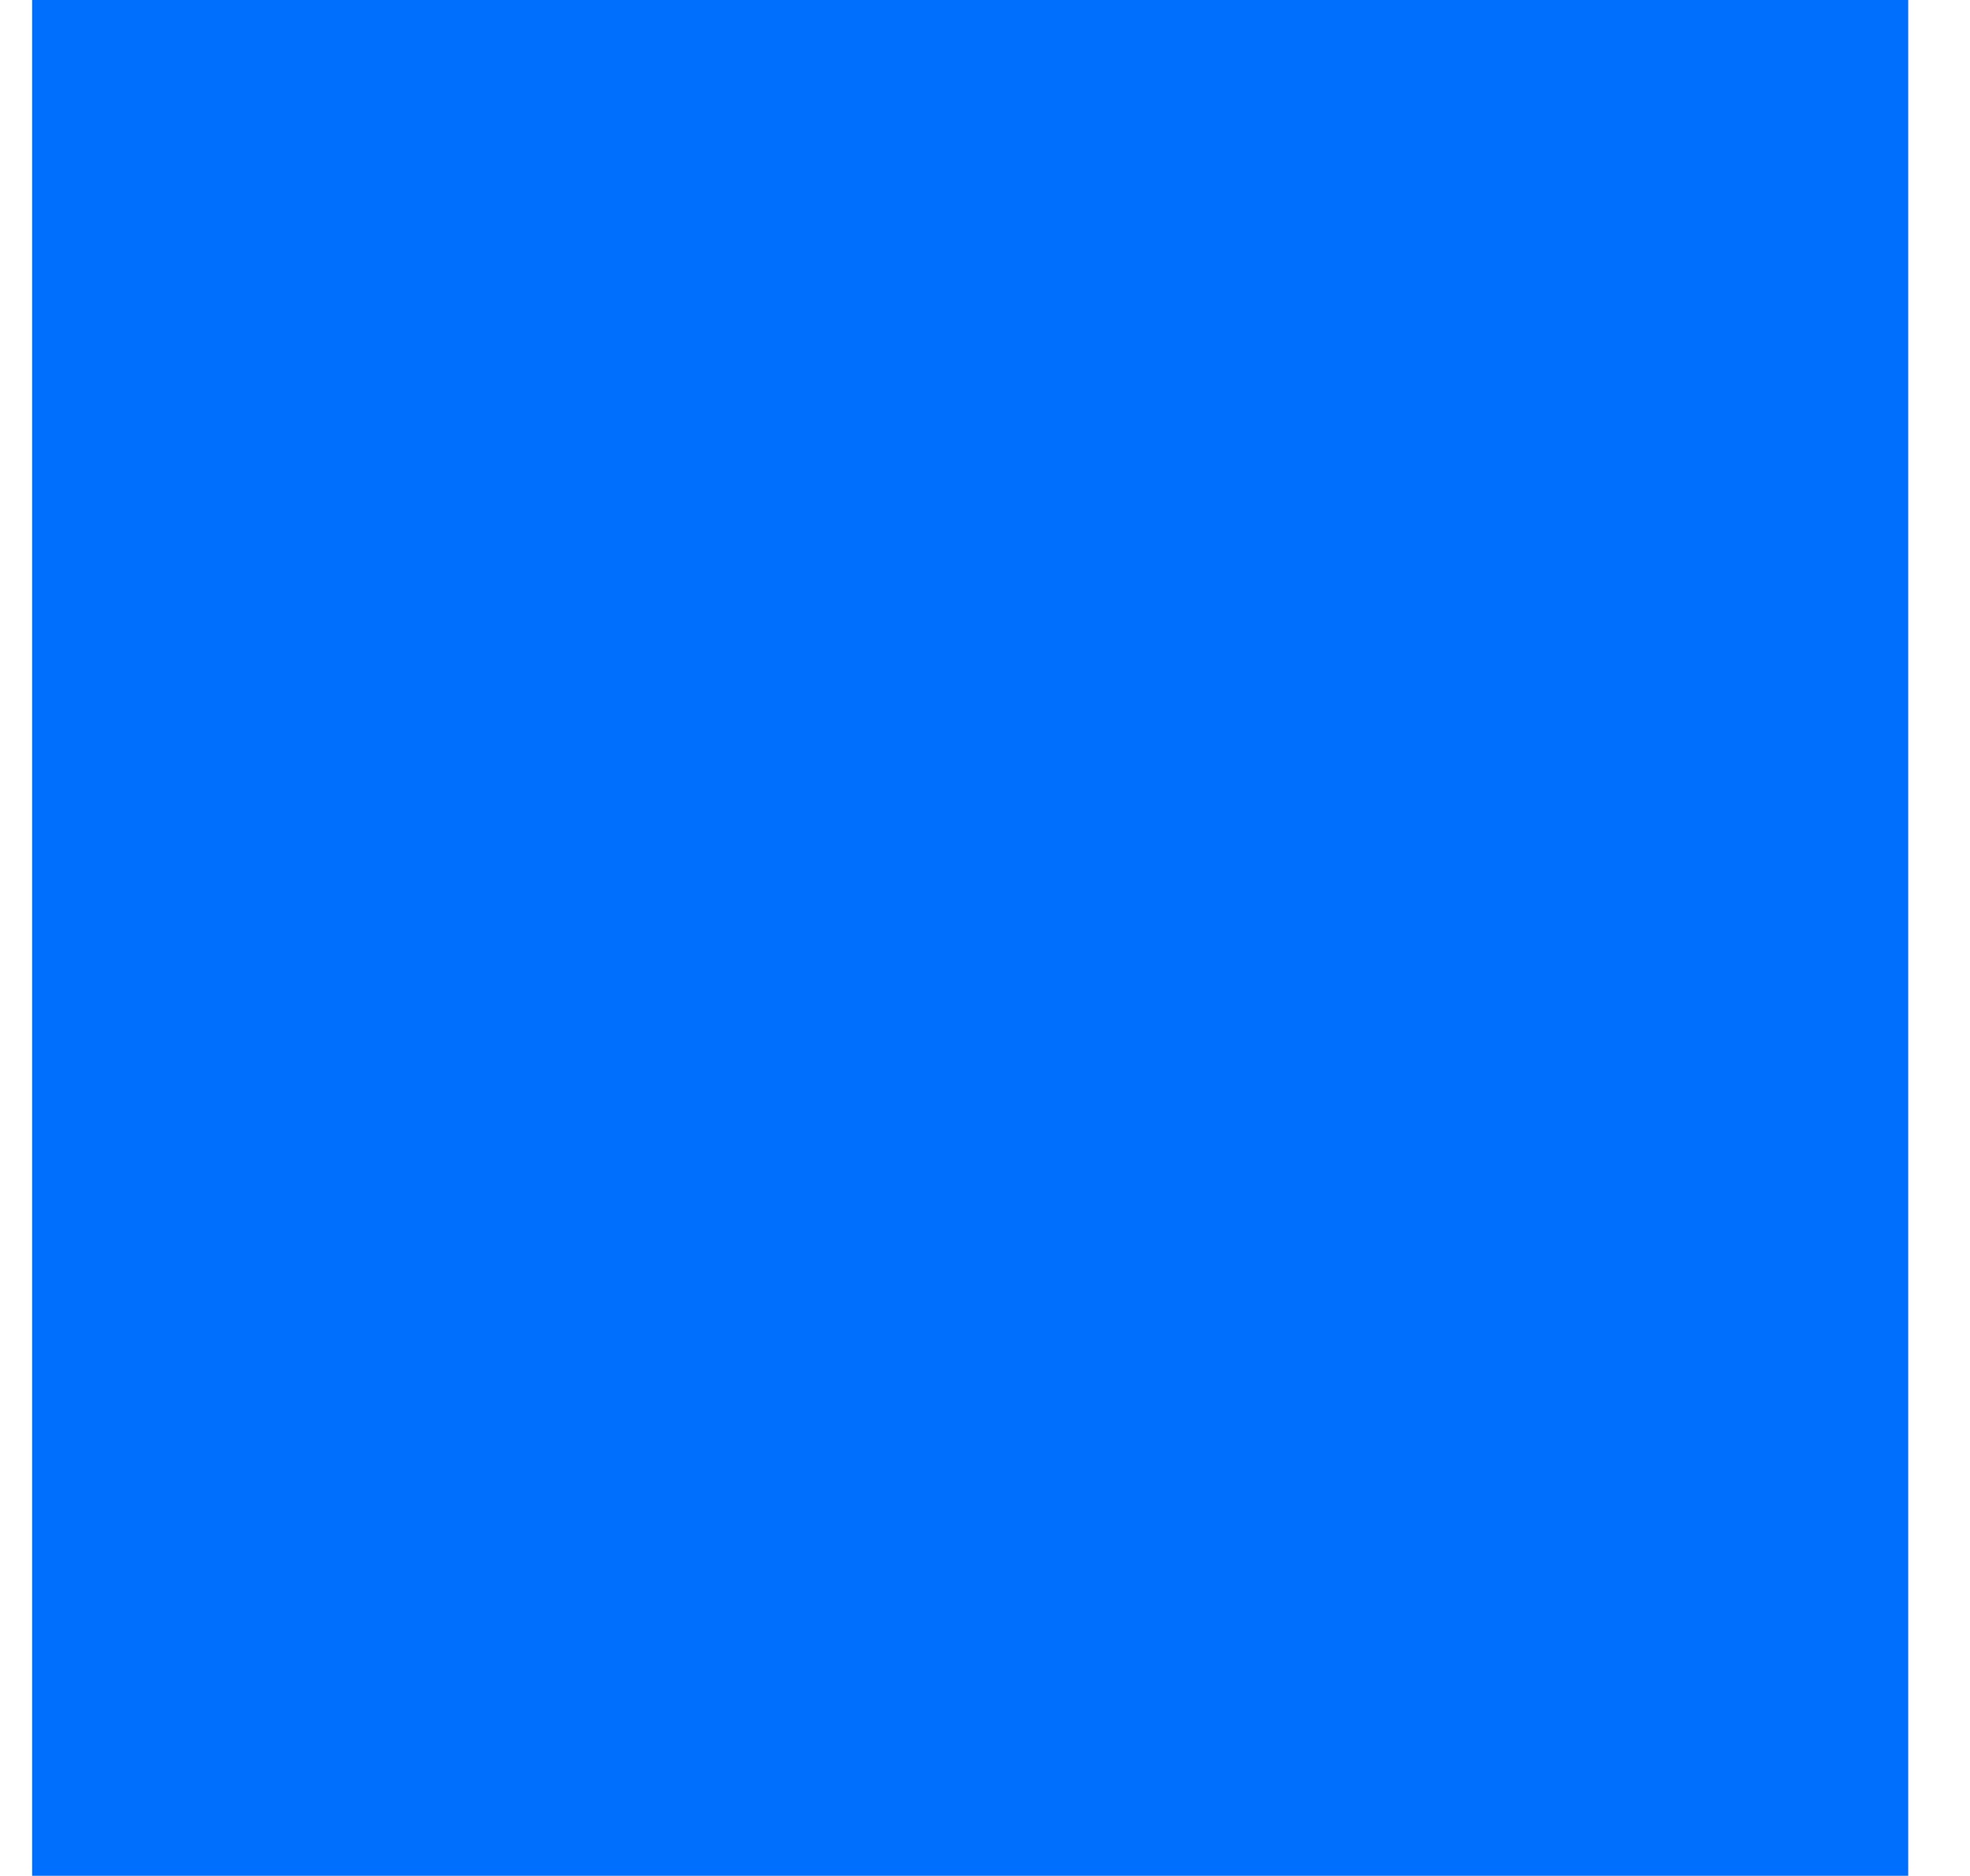 <svg width="42" height="40" viewBox="0 0 42 40" fill="none" xmlns="http://www.w3.org/2000/svg" xmlns:xlink="http://www.w3.org/1999/xlink">
<mask id="mask_0_i_126_1347;109_1874" style="mask-type:alpha" maskUnits="userSpaceOnUse" x="9.018" y="0.834" width="11.666" height="19.166">
<path d="M31.598,1.566C32.602,2.542 32.602,4.125 31.598,5.102L16.286,20L31.598,34.898C32.602,35.875 32.602,37.457 31.598,38.434C30.595,39.41 28.968,39.41 27.964,38.434L9.018,20L27.964,1.566C28.968,0.59 30.595,0.59 31.598,1.566Z" clip-rule="evenodd" fill-rule="evenodd" fill="#006FFD"/>
</mask>
<rect  x="0.685" y="-0.002" width="39.998" height="39.998" fill="#006FFD"/>
</svg>
